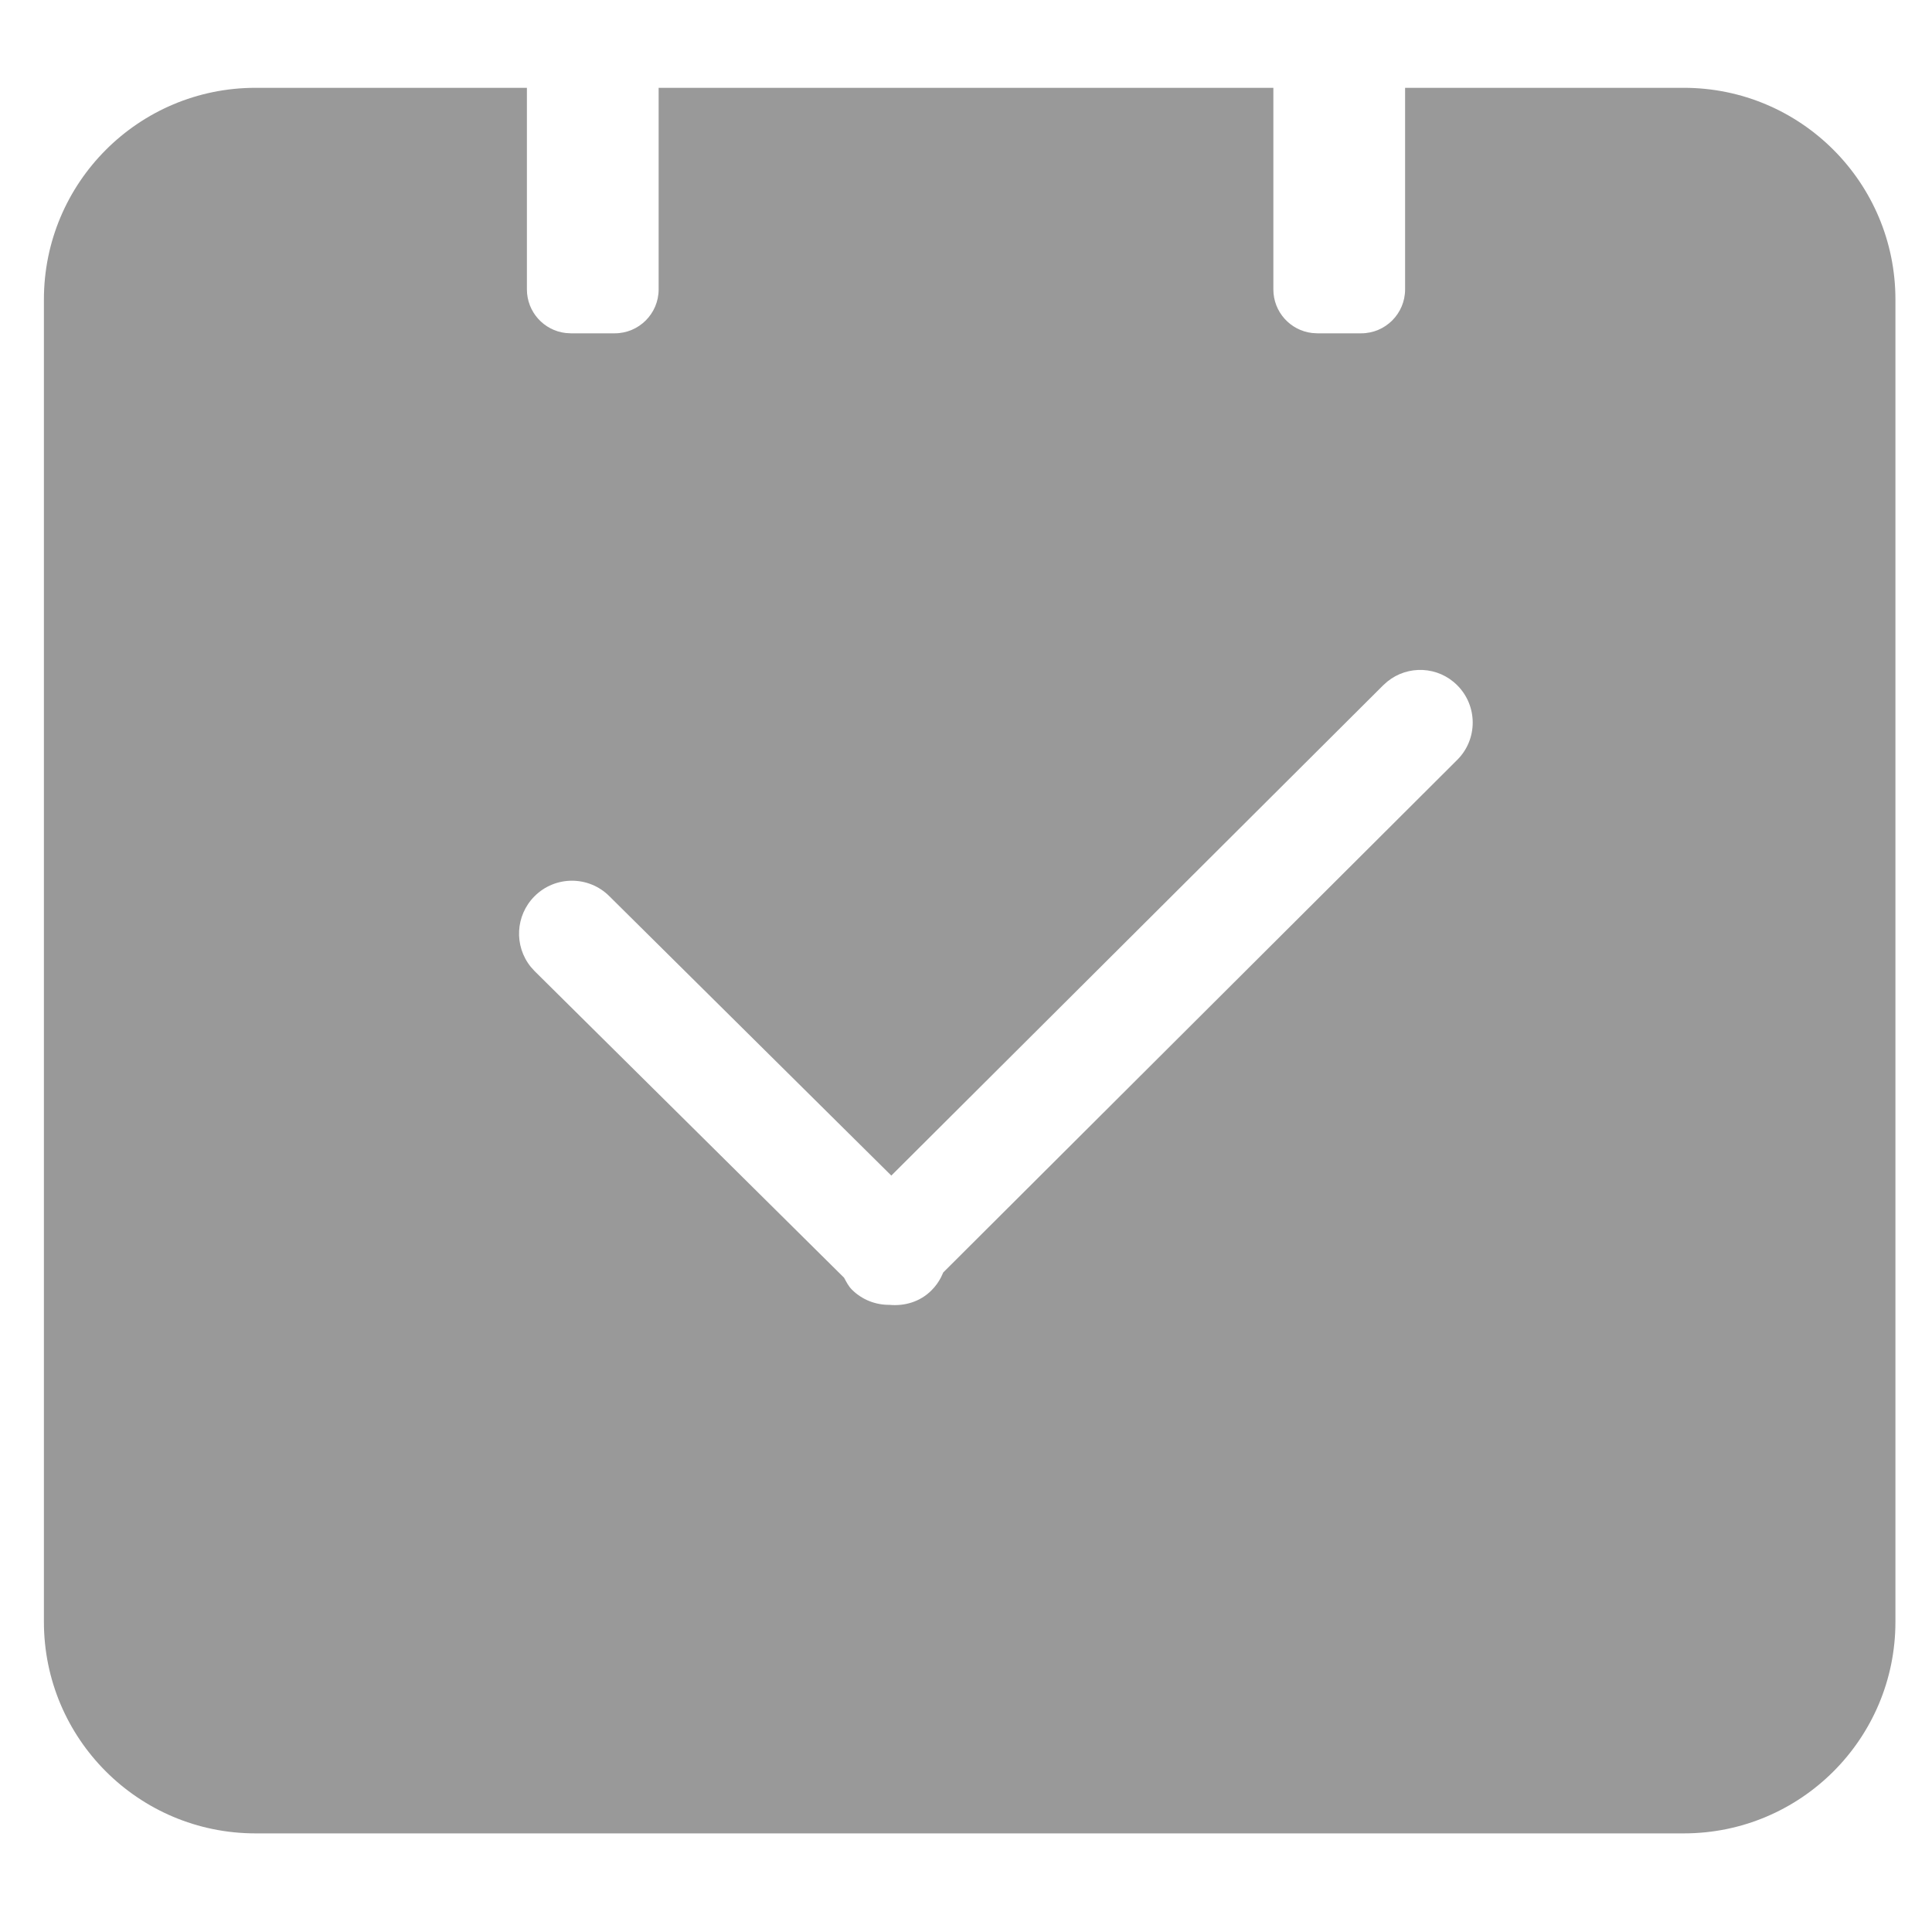 <?xml version="1.0" encoding="UTF-8"?>
<svg width="44px" height="44px" viewBox="0 0 44 44" version="1.1" xmlns="http://www.w3.org/2000/svg" xmlns:xlink="http://www.w3.org/1999/xlink">
    <title>Appiys@1x</title>
    <g id="页面-1" stroke="none" stroke-width="1" fill="none" fill-rule="evenodd">
        <g id="切图" transform="translate(-1589, -1434)" fill="#999999" fill-rule="nonzero">
            <g id="Appiys" transform="translate(1590, 1436)">
                <path d="M37.348,0 C40.009,0 42.167,2.158 42.167,4.821 L42.167,34.936 C42.167,37.599 40.009,39.754 37.348,39.754 L4.819,39.754 C2.158,39.754 0,37.599 0,34.936 L0,4.821 C0,2.158 2.158,0 4.819,0 L11,0 L11,4.591 C11,5.104 11.386,5.527 11.883,5.584 L12,5.591 L13,5.591 C13.552,5.591 14,5.143 14,4.591 L14,4.591 L14,0 L28,0 L28,4.591 C28,5.104 28.386,5.527 28.883,5.584 L29,5.591 L30,5.591 C30.552,5.591 31,5.143 31,4.591 L31,4.591 L31,0 L37.348,0 Z M30.597,13.521 L30.5,13.608 L19.299,24.773 L12.878,18.411 C12.407,17.94 11.645,17.94 11.174,18.411 C10.735,18.851 10.705,19.543 11.086,20.017 L11.174,20.115 L18.222,27.098 C18.274,27.191 18.321,27.29 18.4,27.369 C18.635,27.604 18.946,27.72 19.256,27.717 C19.599,27.749 19.952,27.65 20.215,27.386 C20.302,27.299 20.375,27.199 20.431,27.09 L20.482,26.979 L32.189,15.304 C32.657,14.837 32.657,14.077 32.189,13.608 C31.755,13.171 31.066,13.142 30.597,13.521 Z" id="形状结合"></path>
            </g>
        </g>
    </g>
</svg>